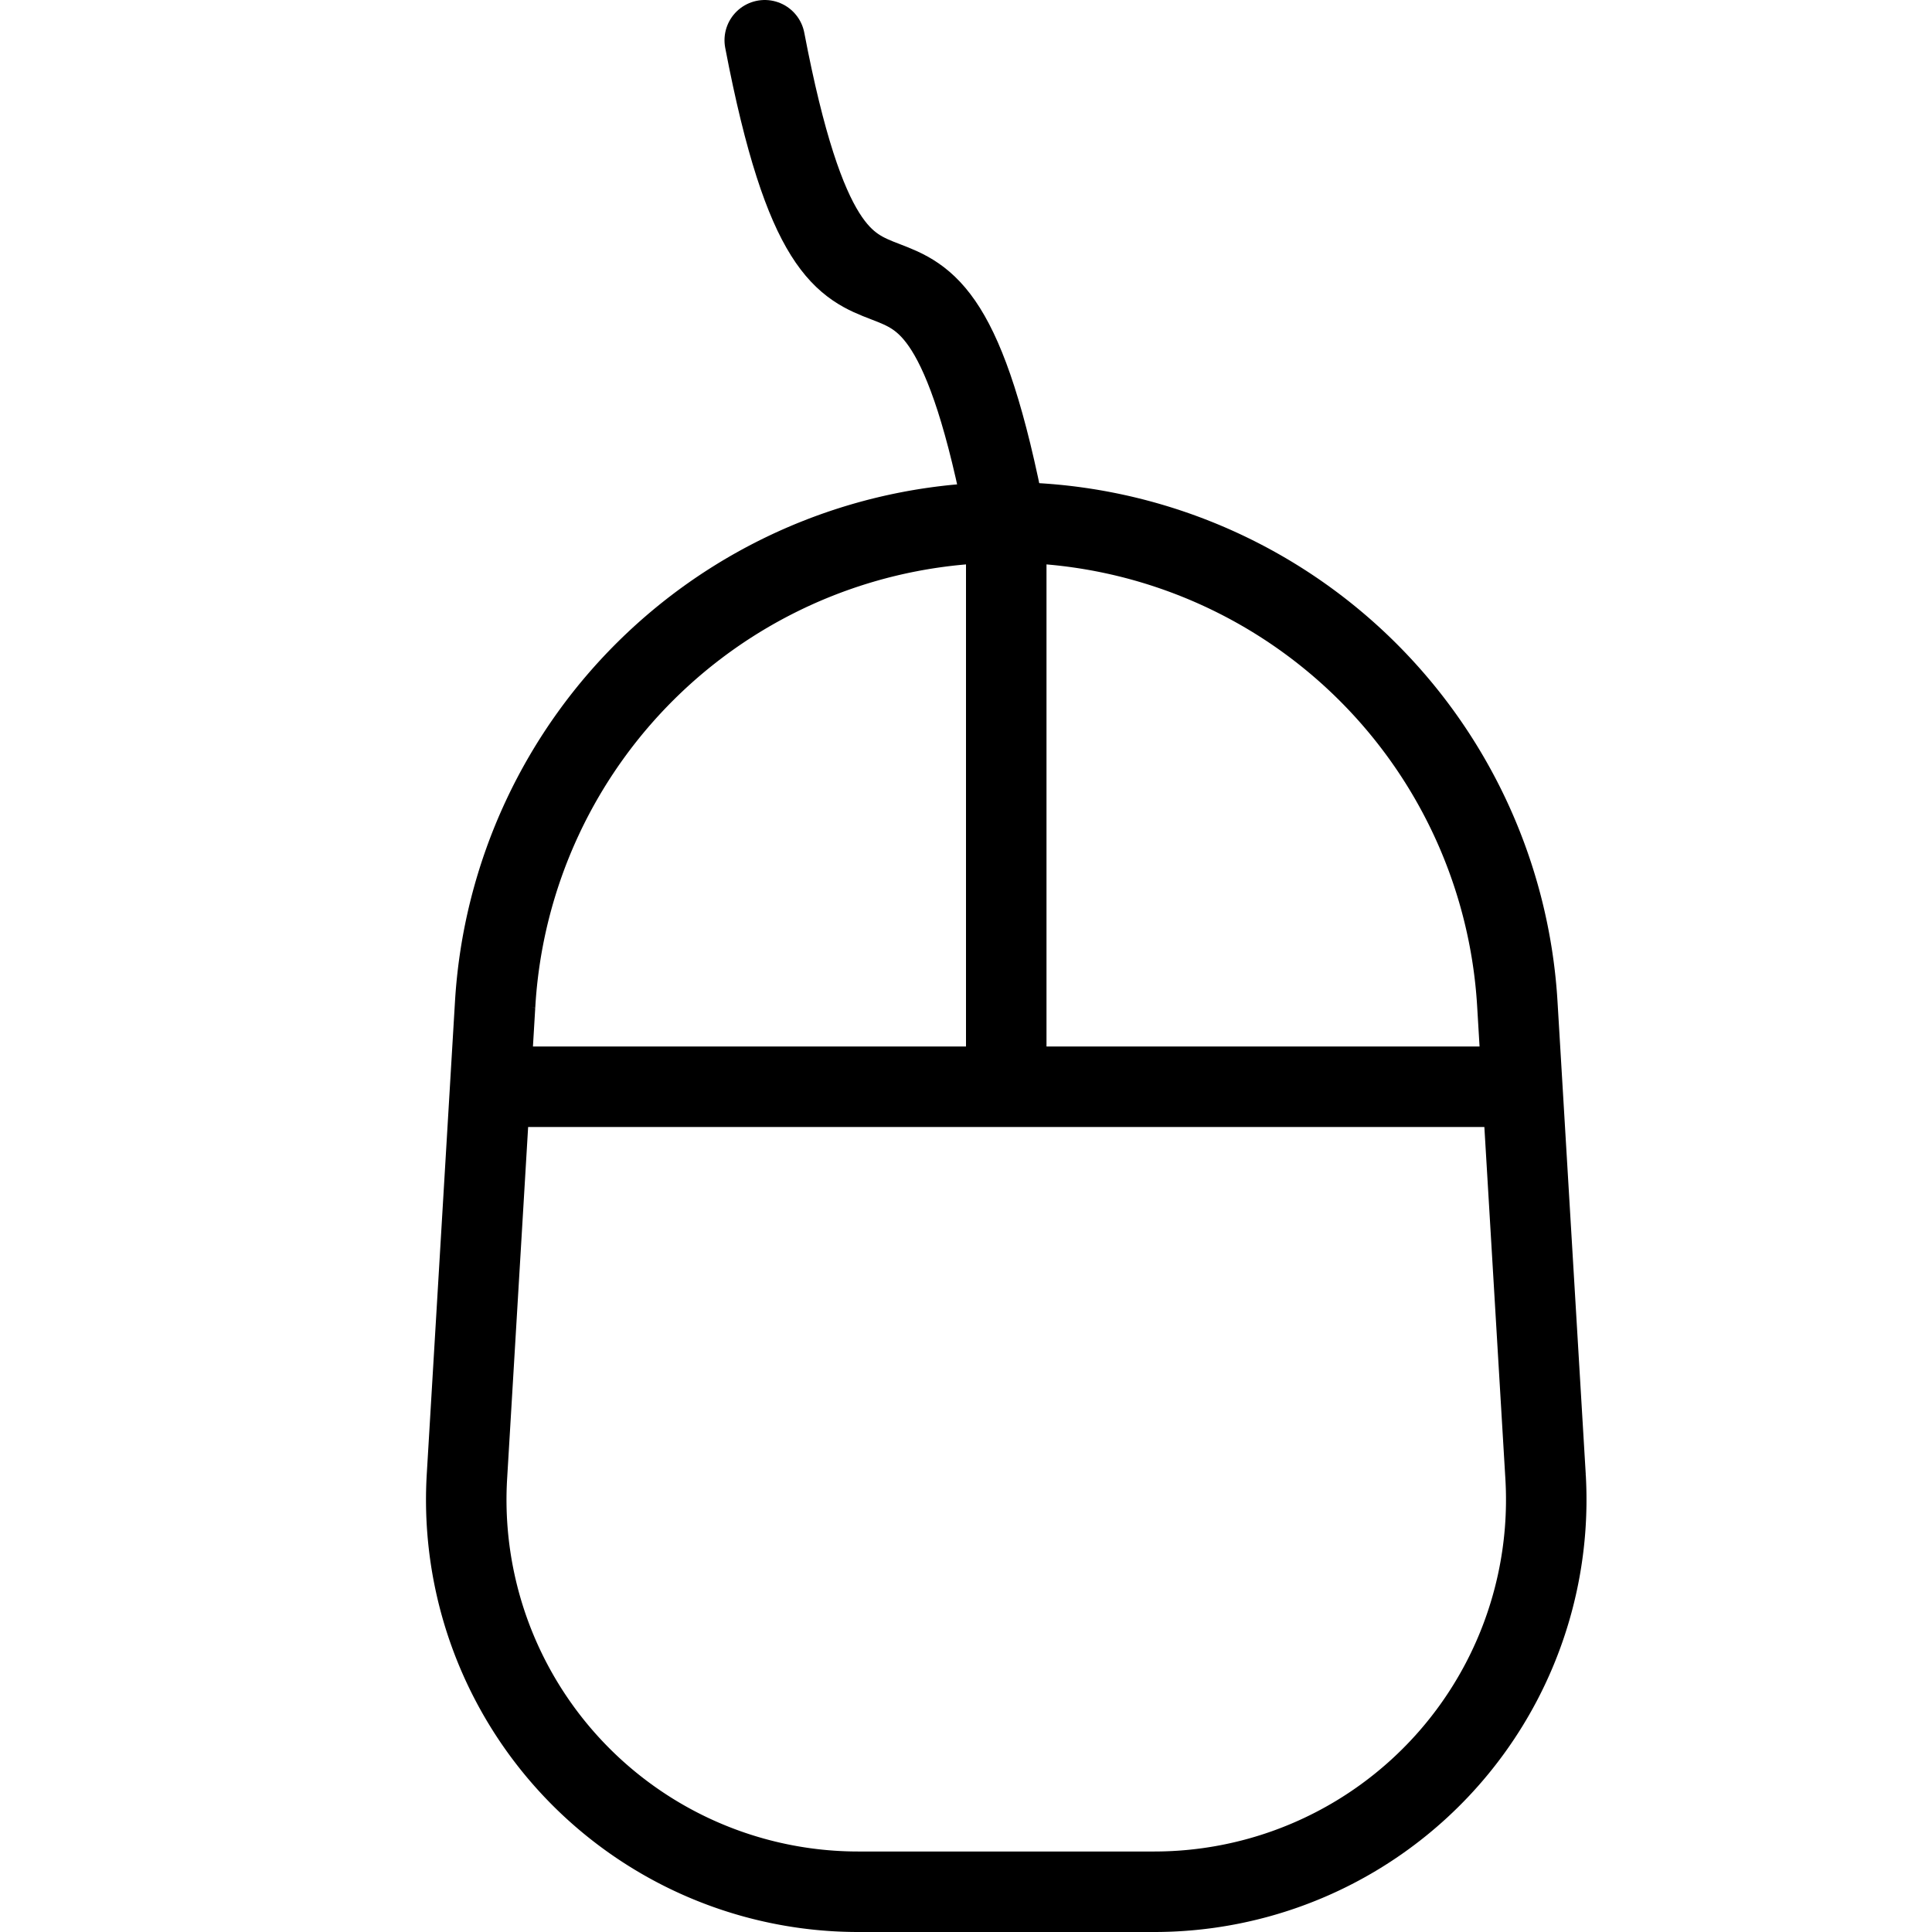 <svg xmlns="http://www.w3.org/2000/svg" viewBox="0 0 24 24"><path d="M14.34,23.5H10.66A4.87,4.87,0,0,1,5.8,18.35l.35-5.86a6.36,6.36,0,0,1,6.35-6h0a6.36,6.36,0,0,1,6.35,6l.35,5.86A4.87,4.87,0,0,1,14.34,23.5Z" fill="none" stroke="#000" stroke-miterlimit="10"/><line x1="6.5" y1="13.5" x2="18.5" y2="13.5" fill="none" stroke="#000" stroke-miterlimit="10"/><line x1="12.5" y1="6.5" x2="12.5" y2="13.5" fill="none" stroke="#000" stroke-miterlimit="10"/><path d="M12.5,6.5c-1-5.23-2-.77-3-6" fill="none" stroke="#000" stroke-linecap="round" stroke-miterlimit="10"/></svg>